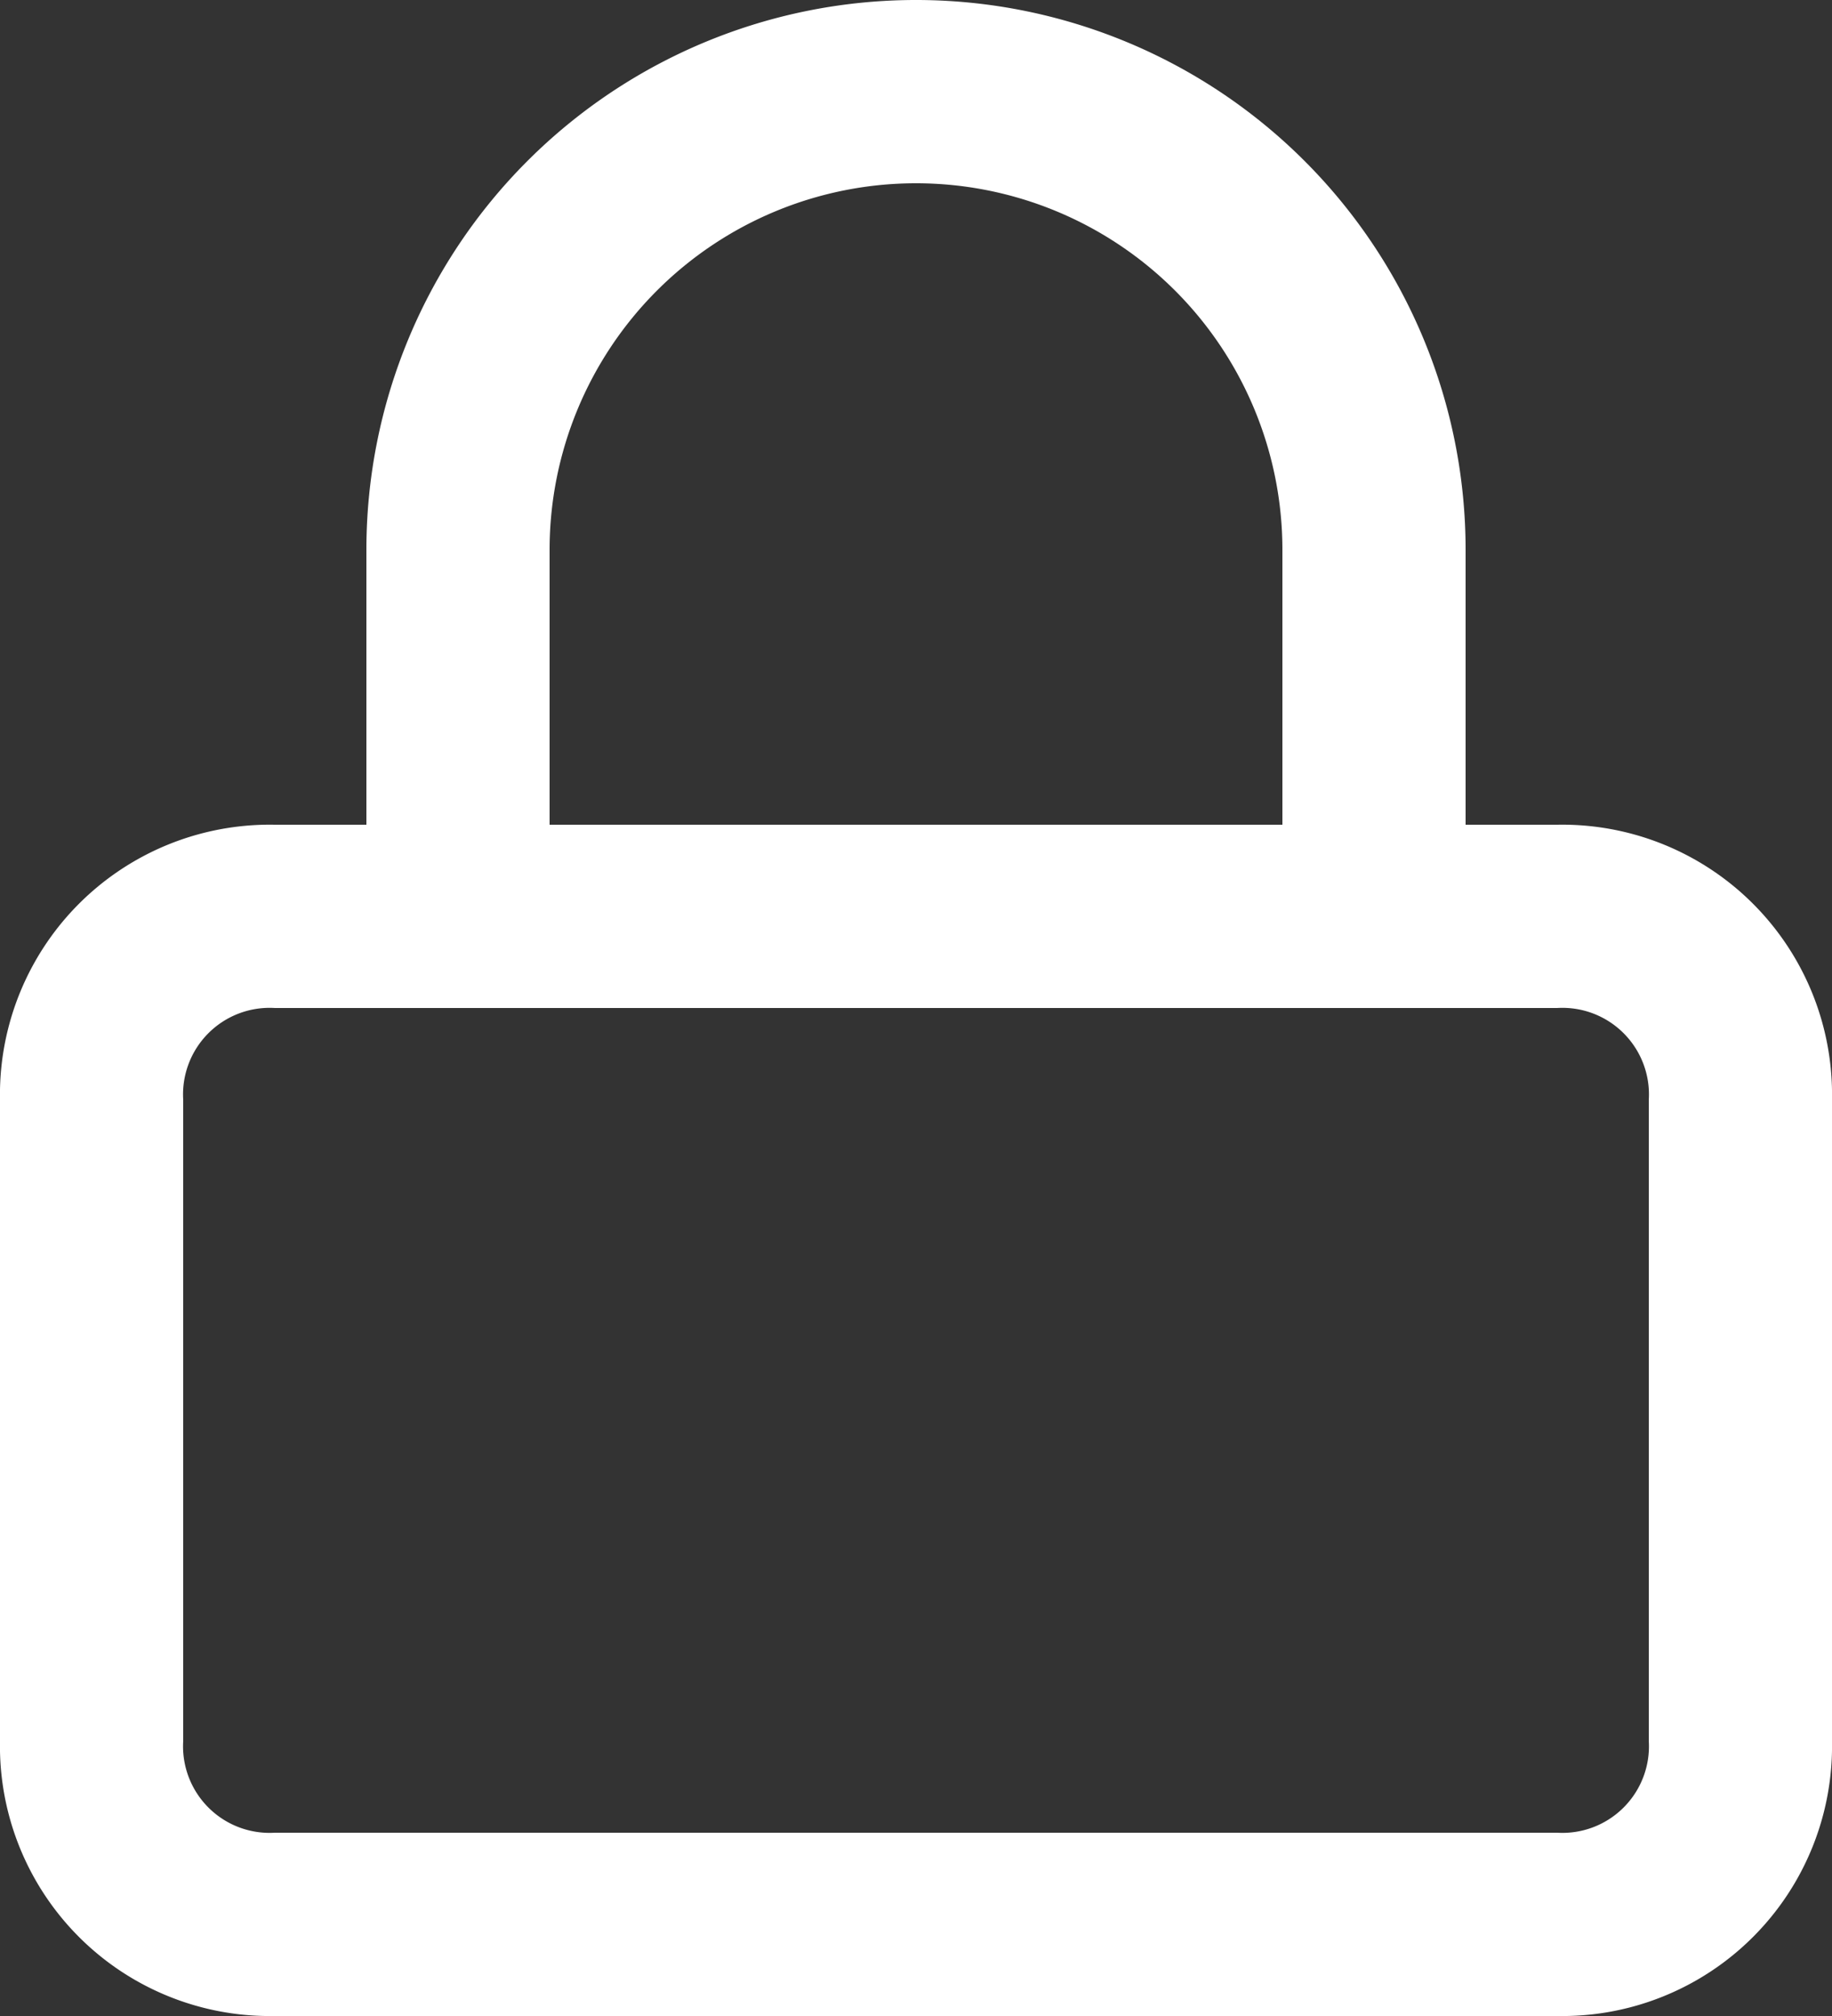 <svg xmlns="http://www.w3.org/2000/svg" width="20" height="22" viewBox="0 0 20 22">
  <rect x="0" y="0" width="20" height="22" fill="#333333" stroke="none"/>
  <g id="lock" transform="translate(-2 -1)">
    <path id="Path_14" data-name="Path 14" d="M19,10H18V7A6,6,0,0,0,6,7v3H5a2.946,2.946,0,0,0-3,3v7a2.946,2.946,0,0,0,3,3H19a2.946,2.946,0,0,0,3-3V13A2.946,2.946,0,0,0,19,10ZM8,7a4,4,0,0,1,8,0v3H8ZM20,20a.945.945,0,0,1-1,1H5a.945.945,0,0,1-1-1V13a.945.945,0,0,1,1-1H19a.945.945,0,0,1,1,1Z" fill="#fff"/>
  </g>
</svg>
